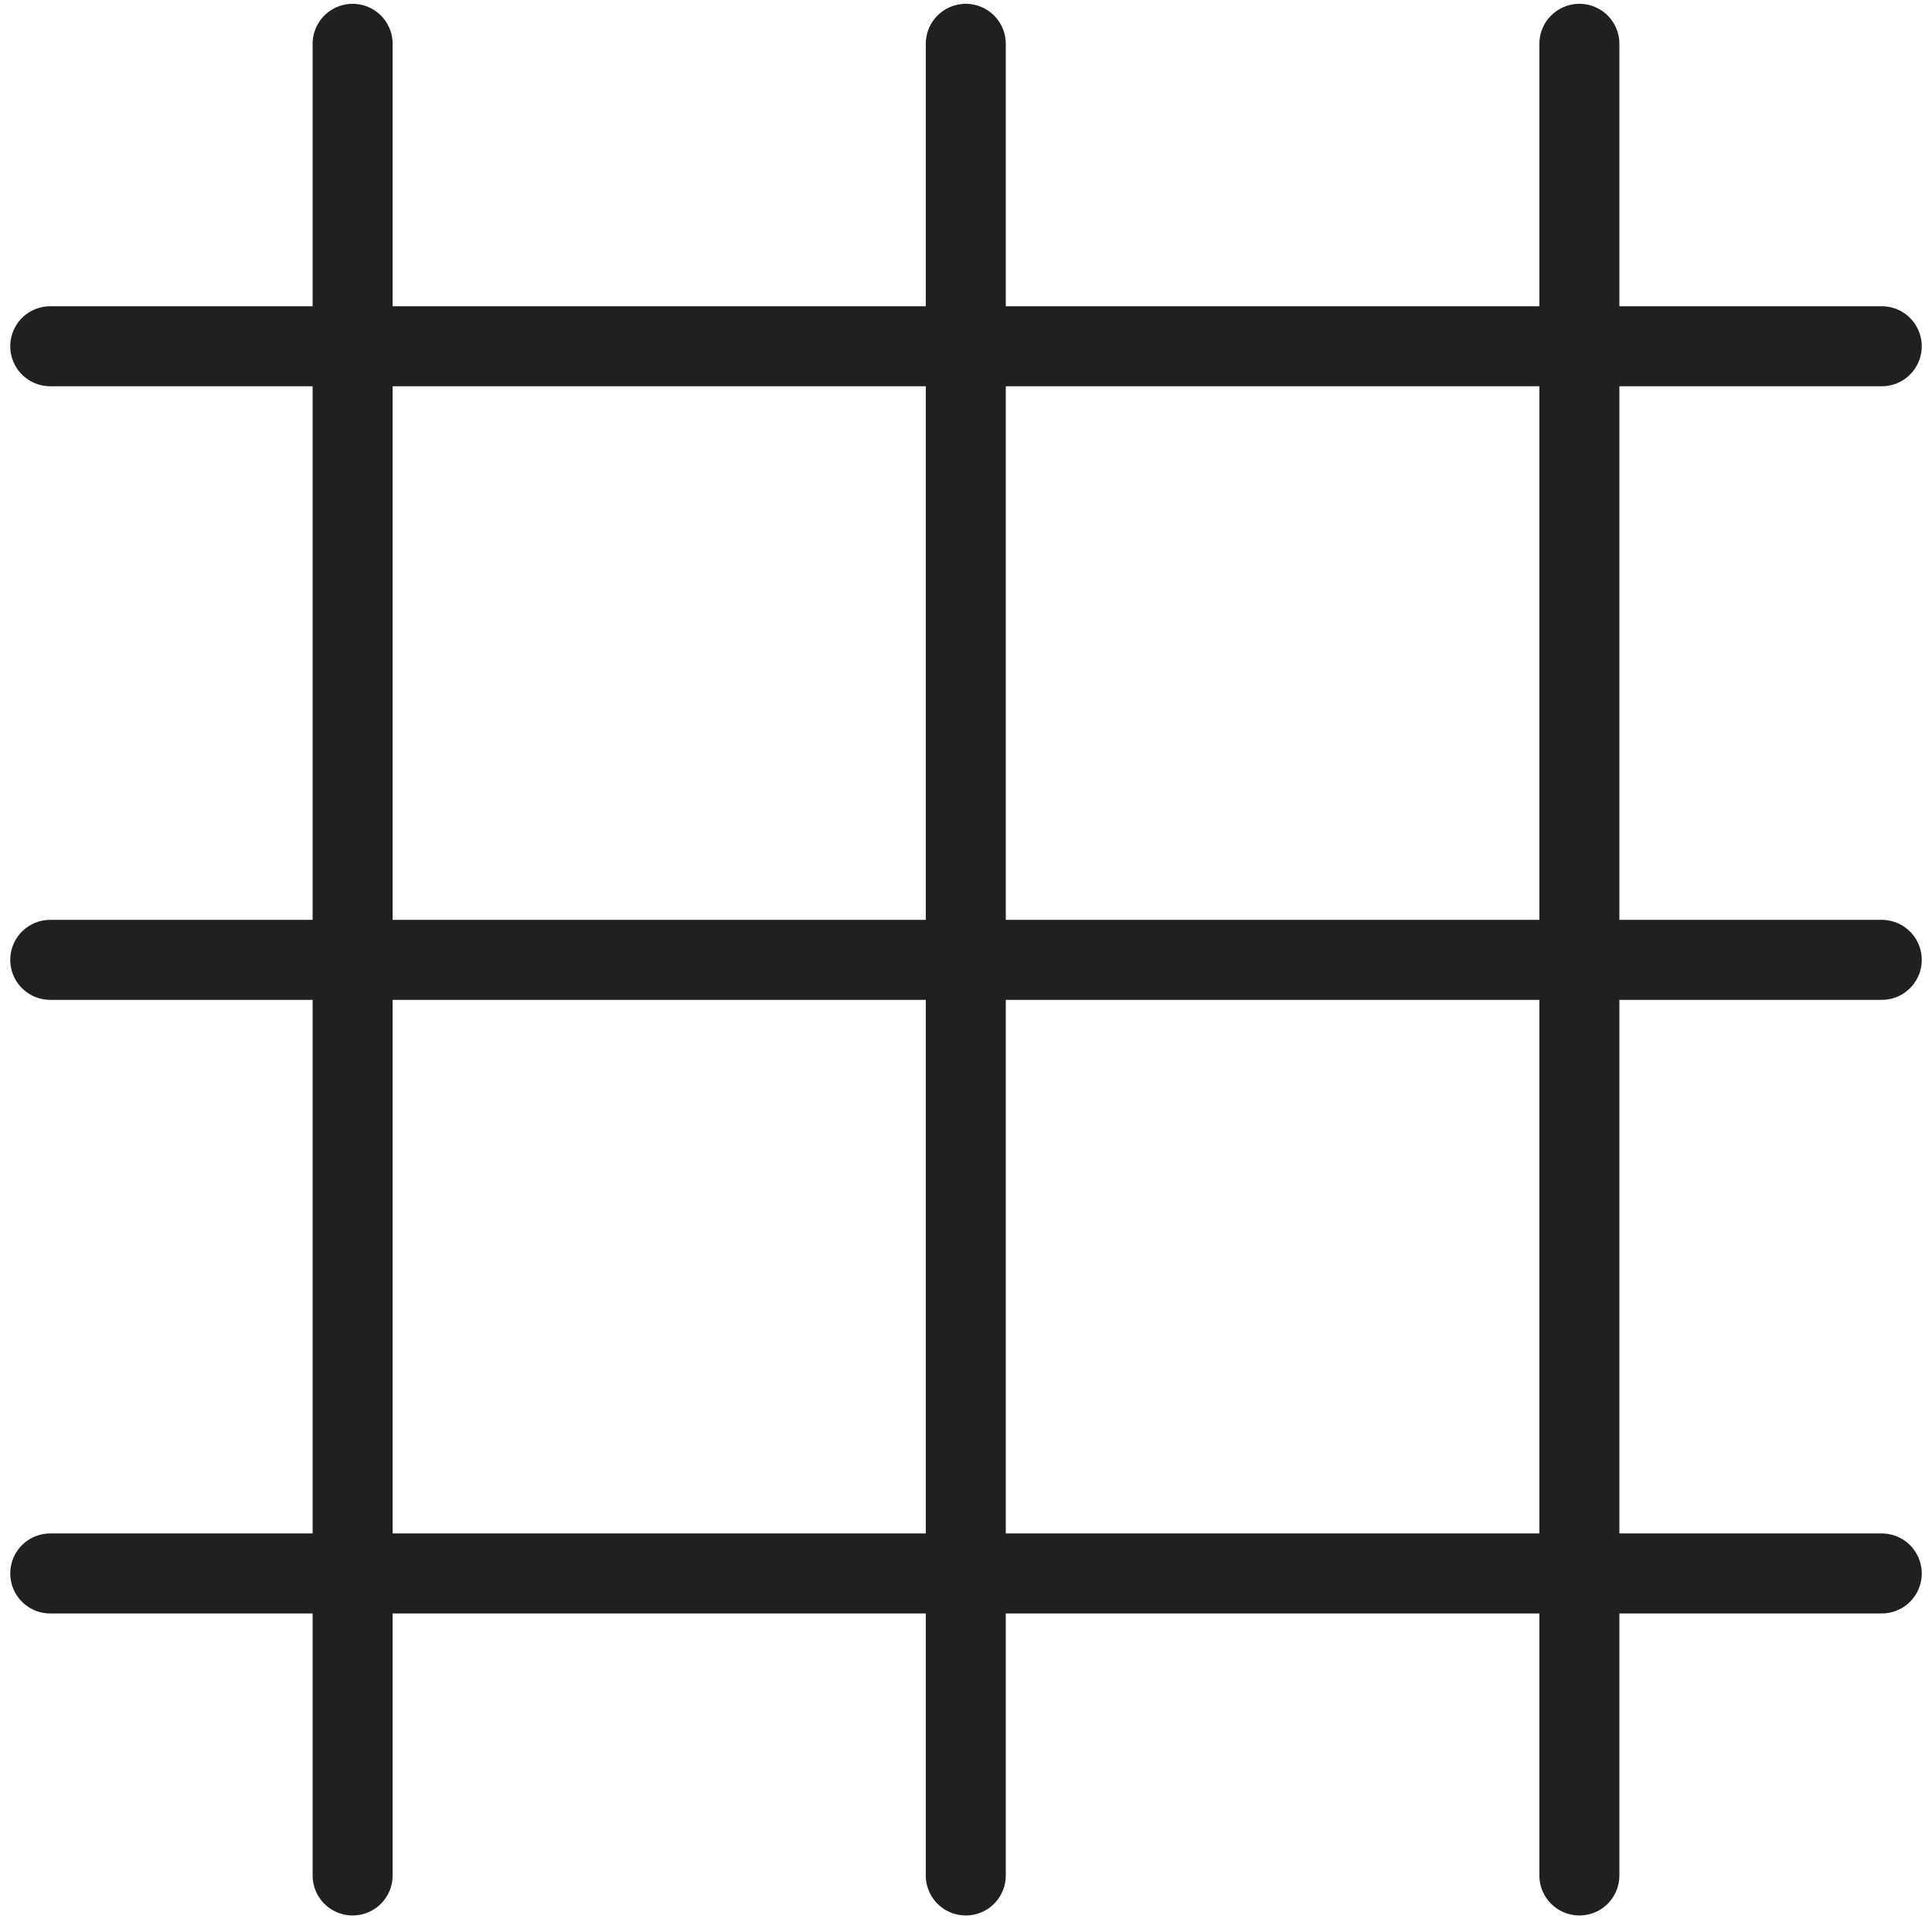 <svg width="150" height="149" viewBox="0 0 150 149" fill="none" xmlns="http://www.w3.org/2000/svg">
<path d="M146.099 122.154H3.901" stroke="#221F20" stroke-width="6.211" stroke-linecap="round" stroke-linejoin="round"/>
<path d="M146.099 74.518H3.901" stroke="#221F20" stroke-width="6.211" stroke-linecap="round" stroke-linejoin="round"/>
<path d="M146.099 26.881H3.901" stroke="#221F20" stroke-width="6.211" stroke-linecap="round" stroke-linejoin="round"/>
<path d="M27.377 145.6V3.402" stroke="#221F20" stroke-width="6.211" stroke-linecap="round" stroke-linejoin="round"/>
<path d="M74.983 145.6V3.402" stroke="#221F20" stroke-width="6.211" stroke-linecap="round" stroke-linejoin="round"/>
<path d="M122.623 145.6V3.402" stroke="#221F20" stroke-width="6.211" stroke-linecap="round" stroke-linejoin="round"/>
</svg>
